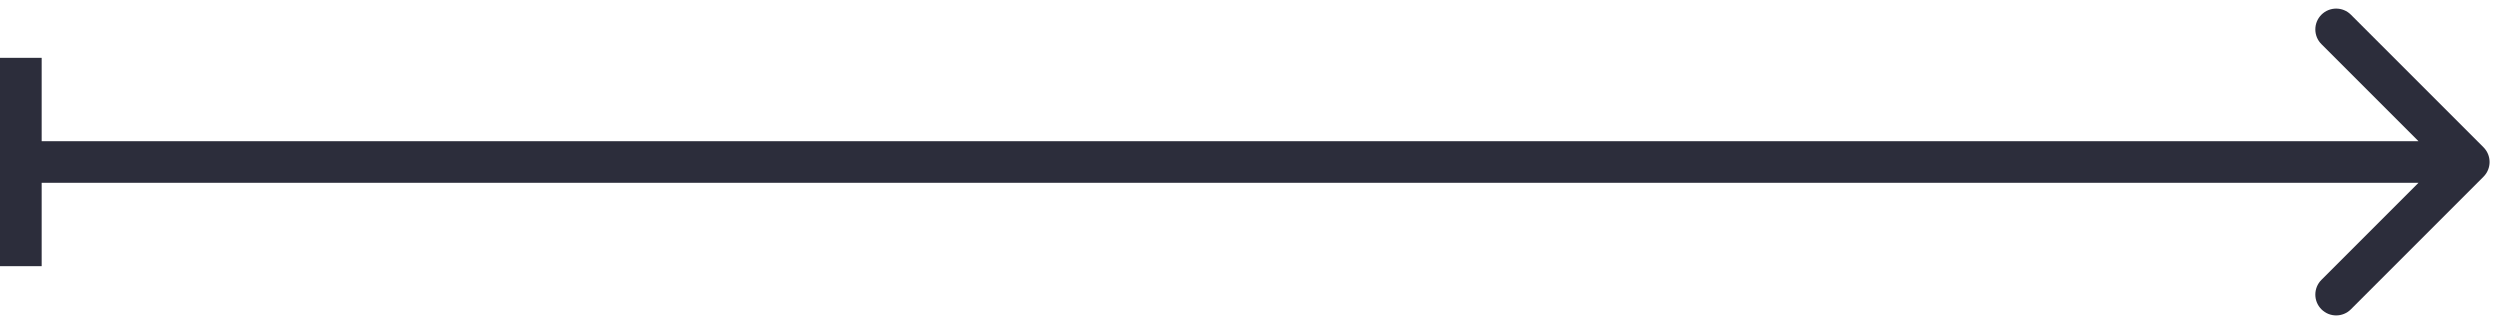 <svg width="120" height="16" viewBox="0 0 120 16" fill="none" xmlns="http://www.w3.org/2000/svg">
<line x1="1" y1="2.776" x2="1" y2="12.776" stroke="#2C2D3B" stroke-width="2"/>
<path d="M119.207 8.483C119.598 8.093 119.598 7.46 119.207 7.069L112.843 0.705C112.453 0.315 111.819 0.315 111.429 0.705C111.038 1.096 111.038 1.729 111.429 2.119L117.086 7.776L111.429 13.433C111.038 13.824 111.038 14.457 111.429 14.847C111.819 15.238 112.453 15.238 112.843 14.847L119.207 8.483ZM6.09617e-08 8.776L118.5 8.776L118.5 6.776L-6.09617e-08 6.776L6.09617e-08 8.776Z" fill="#2C2D3B"/>
</svg>
